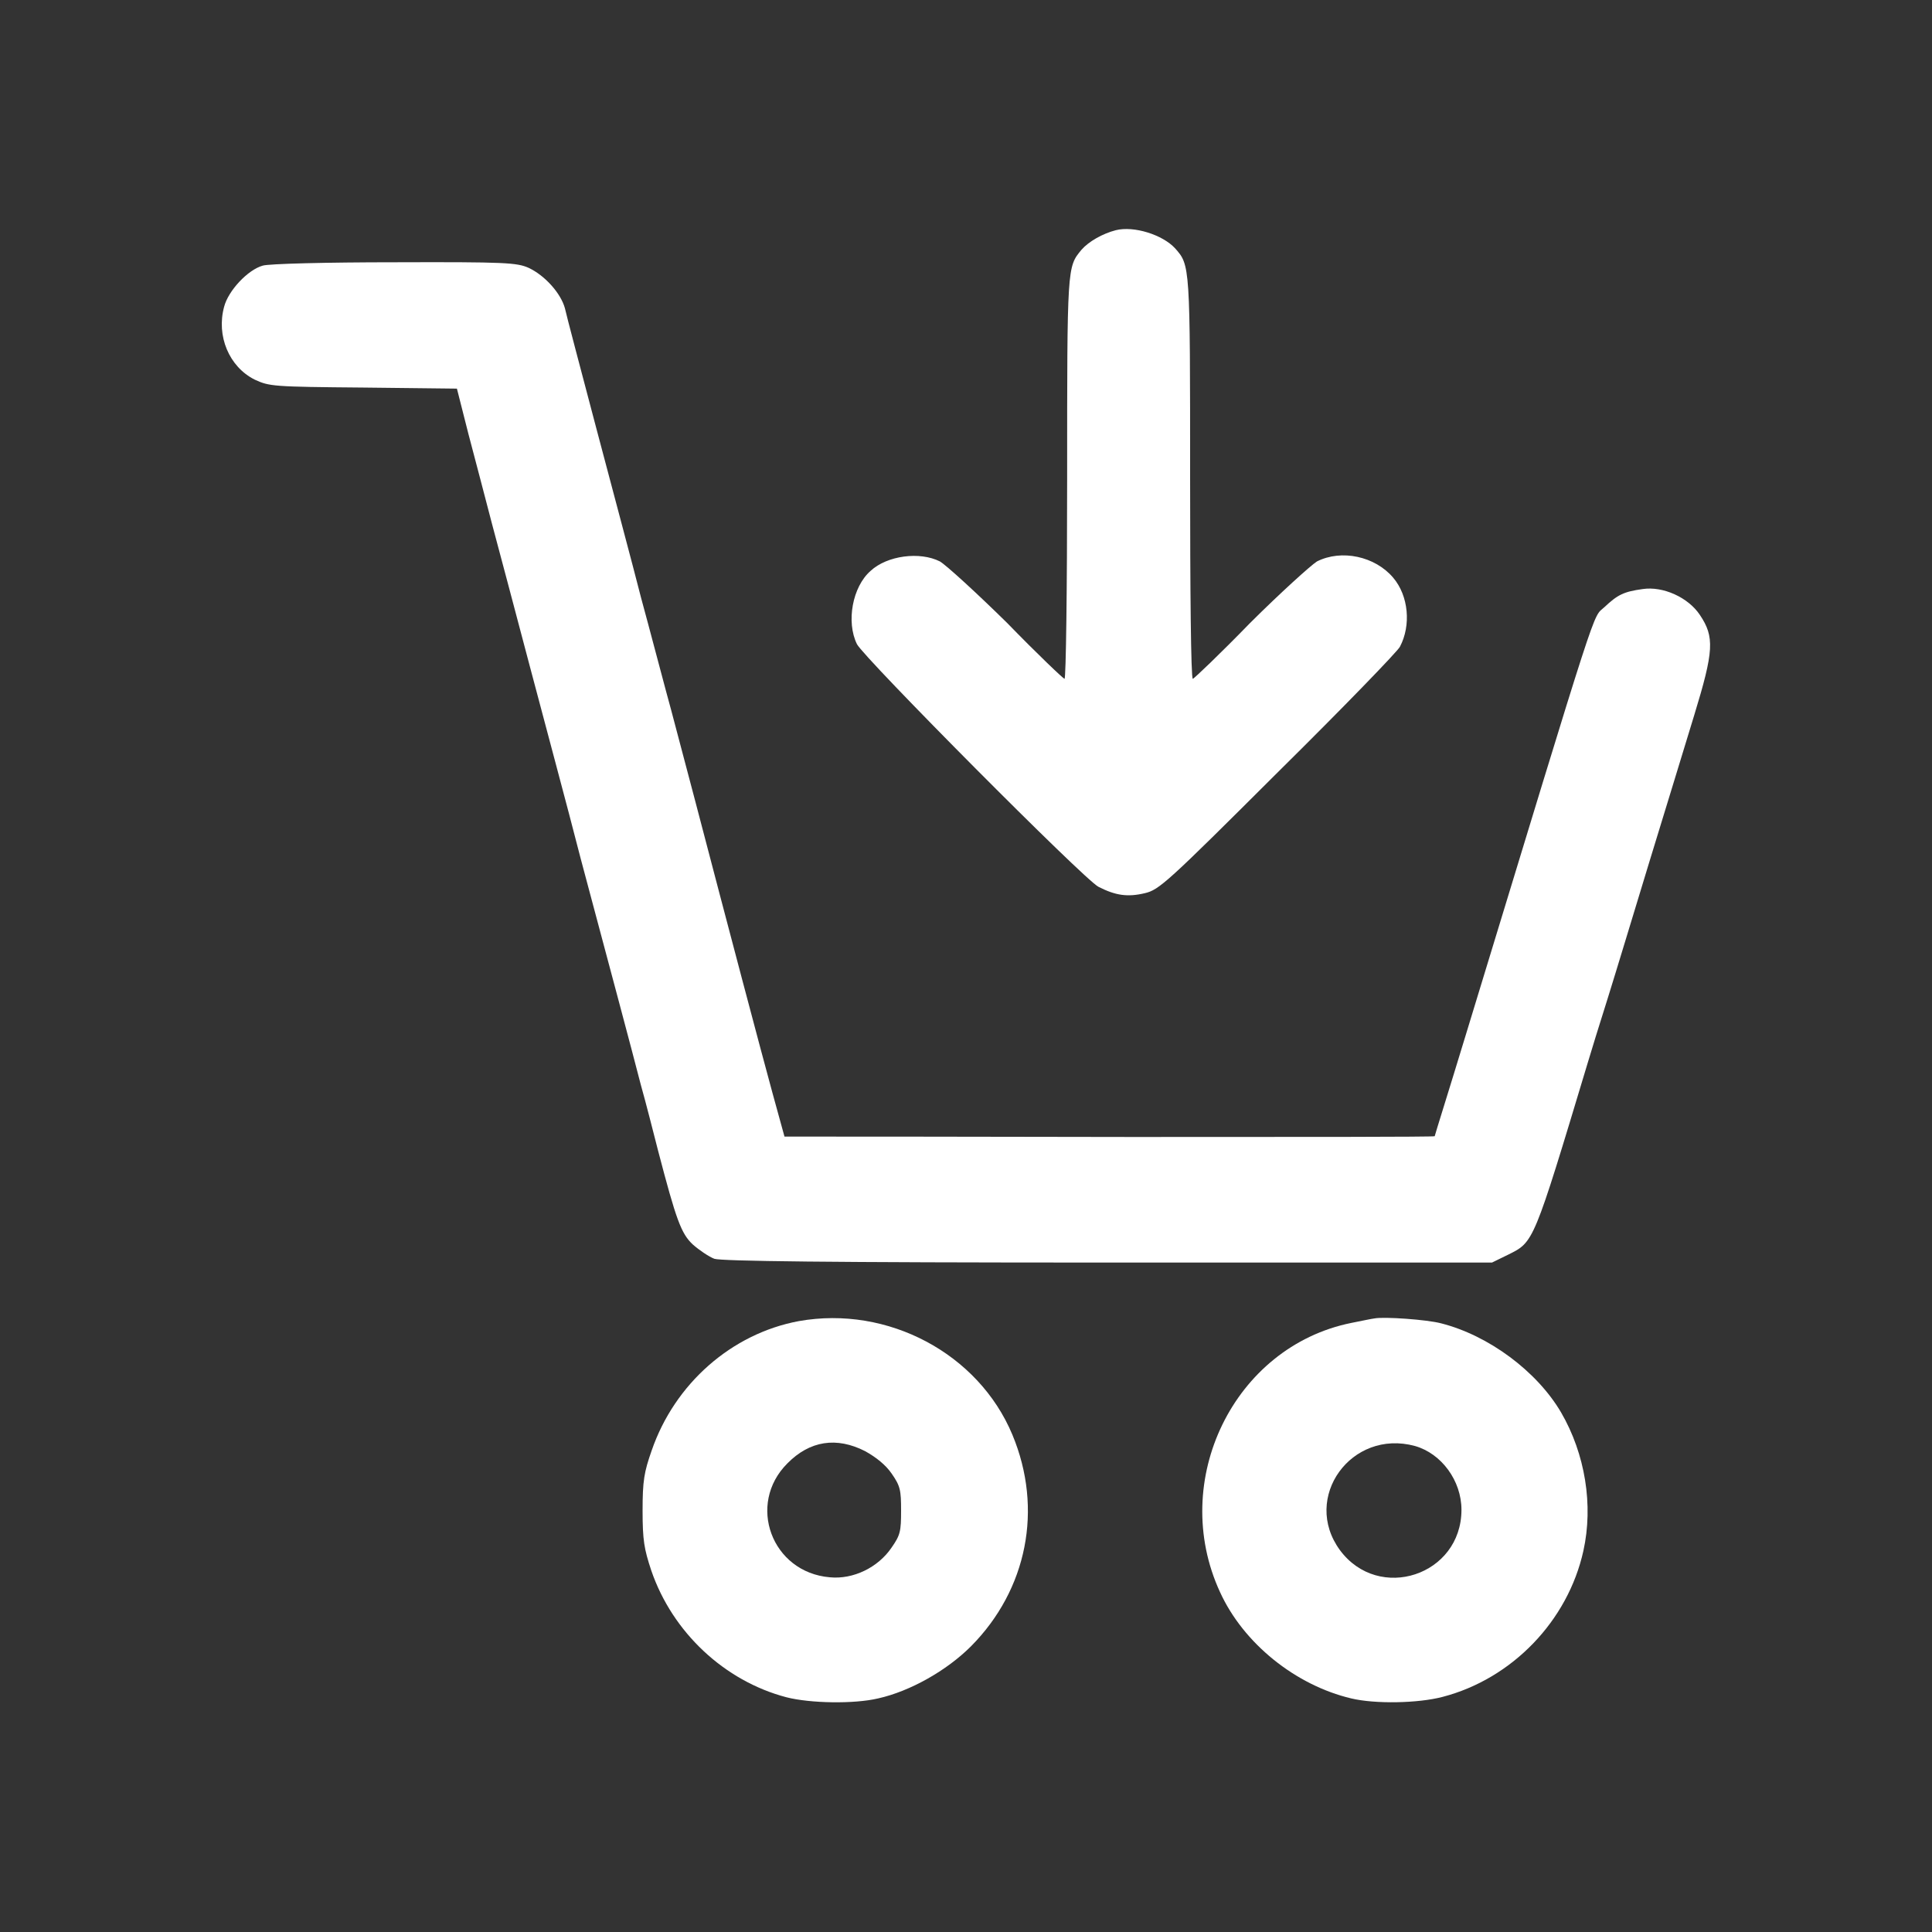                                             <svg class="slider-content__svg" xmlns="http://www.w3.org/2000/svg"
                                                xmlns:xlink="http://www.w3.org/1999/xlink" width="20px" height="20px"
                                                viewBox="0 0 20 20" version="1.1">
                                                <rect x="0" y="0" width="20" height="20" fill="#333333" stroke="none"/>
                                                <g id="surface1">
                                                    <path
                                                        style=" stroke:none;fill-rule:nonzero;fill:white;fill-opacity:1;"
                                                        d="M 11.551 2.383 C 11.414 2.418 11.27 2.5 11.195 2.586 C 11.047 2.766 11.047 2.75 11.047 4.949 C 11.047 6.09 11.035 7.027 11.02 7.027 C 11.008 7.027 10.738 6.77 10.426 6.449 C 10.109 6.137 9.797 5.852 9.73 5.812 C 9.523 5.707 9.184 5.75 9.012 5.91 C 8.824 6.074 8.758 6.438 8.871 6.668 C 8.945 6.812 11.223 9.105 11.371 9.18 C 11.547 9.27 11.672 9.289 11.852 9.246 C 12 9.211 12.082 9.137 13.23 7.992 C 13.902 7.328 14.469 6.742 14.492 6.695 C 14.609 6.473 14.582 6.168 14.422 5.98 C 14.234 5.758 13.887 5.684 13.633 5.812 C 13.57 5.852 13.254 6.137 12.941 6.449 C 12.629 6.77 12.359 7.027 12.348 7.027 C 12.328 7.027 12.32 6.09 12.32 4.949 C 12.32 2.738 12.32 2.746 12.164 2.57 C 12.035 2.43 11.738 2.336 11.551 2.383 Z M 11.551 2.383 " />
                                                    <path
                                                        style=" stroke:none;fill-rule:nonzero;fill:white;fill-opacity:1;"
                                                        d="M 2.719 2.75 C 2.566 2.793 2.363 3.008 2.32 3.176 C 2.238 3.477 2.371 3.797 2.637 3.93 C 2.789 4 2.824 4.004 3.762 4.012 L 4.73 4.023 L 4.848 4.488 C 4.914 4.742 5.027 5.164 5.094 5.426 C 5.164 5.688 5.34 6.348 5.484 6.895 C 5.629 7.445 5.871 8.34 6.012 8.891 C 6.363 10.207 6.52 10.789 6.633 11.227 C 6.688 11.422 6.766 11.73 6.812 11.91 C 7 12.629 7.051 12.77 7.172 12.883 C 7.238 12.941 7.336 13.008 7.395 13.031 C 7.473 13.055 8.52 13.07 11.473 13.07 L 15.445 13.07 L 15.613 12.988 C 15.879 12.855 15.871 12.879 16.438 10.996 C 16.469 10.891 16.562 10.59 16.645 10.328 C 16.727 10.066 16.918 9.434 17.074 8.922 C 17.23 8.41 17.441 7.727 17.539 7.402 C 17.742 6.738 17.75 6.594 17.598 6.367 C 17.477 6.184 17.215 6.066 17.004 6.098 C 16.809 6.125 16.746 6.156 16.609 6.285 C 16.48 6.406 16.582 6.094 15.172 10.719 C 15 11.285 14.852 11.754 14.852 11.762 C 14.844 11.77 13.438 11.77 11.727 11.77 C 10.012 11.766 8.5 11.766 8.367 11.766 L 8.121 11.766 L 7.996 11.312 C 7.871 10.855 7.551 9.645 7.191 8.27 C 7.078 7.848 6.949 7.348 6.895 7.156 C 6.844 6.969 6.73 6.531 6.637 6.191 C 6.551 5.852 6.34 5.066 6.176 4.445 C 6.012 3.824 5.863 3.262 5.848 3.191 C 5.805 3.035 5.641 2.852 5.473 2.773 C 5.352 2.719 5.234 2.711 4.086 2.715 C 3.391 2.715 2.777 2.73 2.719 2.75 Z M 2.719 2.75 " />
                                                    <path
                                                        style=" stroke:none;fill-rule:nonzero;fill:white;fill-opacity:1;"
                                                        d="M 8.27 13.676 C 7.574 13.805 6.984 14.324 6.746 15.016 C 6.668 15.238 6.652 15.328 6.652 15.637 C 6.652 15.945 6.668 16.035 6.742 16.258 C 6.961 16.898 7.5 17.402 8.141 17.57 C 8.387 17.633 8.84 17.641 9.09 17.582 C 9.422 17.508 9.801 17.293 10.051 17.043 C 10.633 16.457 10.801 15.621 10.48 14.852 C 10.129 14.012 9.191 13.512 8.27 13.676 Z M 8.957 15.023 C 9.07 15.086 9.168 15.164 9.23 15.254 C 9.32 15.383 9.328 15.426 9.328 15.637 C 9.328 15.852 9.32 15.891 9.23 16.02 C 9.09 16.227 8.832 16.352 8.59 16.328 C 7.988 16.277 7.727 15.57 8.152 15.148 C 8.383 14.914 8.66 14.871 8.957 15.023 Z M 8.957 15.023 " />
                                                    <path
                                                        style=" stroke:none;fill-rule:nonzero;fill:white;fill-opacity:1;"
                                                        d="M 14.23 13.648 C 14.195 13.652 14.086 13.676 13.988 13.695 C 12.773 13.941 12.098 15.328 12.629 16.48 C 12.871 17.012 13.41 17.445 13.988 17.582 C 14.234 17.641 14.68 17.633 14.934 17.566 C 15.652 17.379 16.23 16.781 16.391 16.055 C 16.496 15.582 16.41 15.051 16.16 14.621 C 15.91 14.195 15.41 13.824 14.918 13.699 C 14.77 13.66 14.328 13.629 14.23 13.648 Z M 14.648 14.969 C 14.922 15.047 15.129 15.328 15.129 15.629 C 15.129 16.309 14.273 16.59 13.871 16.047 C 13.473 15.504 13.988 14.789 14.648 14.969 Z M 14.648 14.969 " />
                                                </g>
                                            </svg>